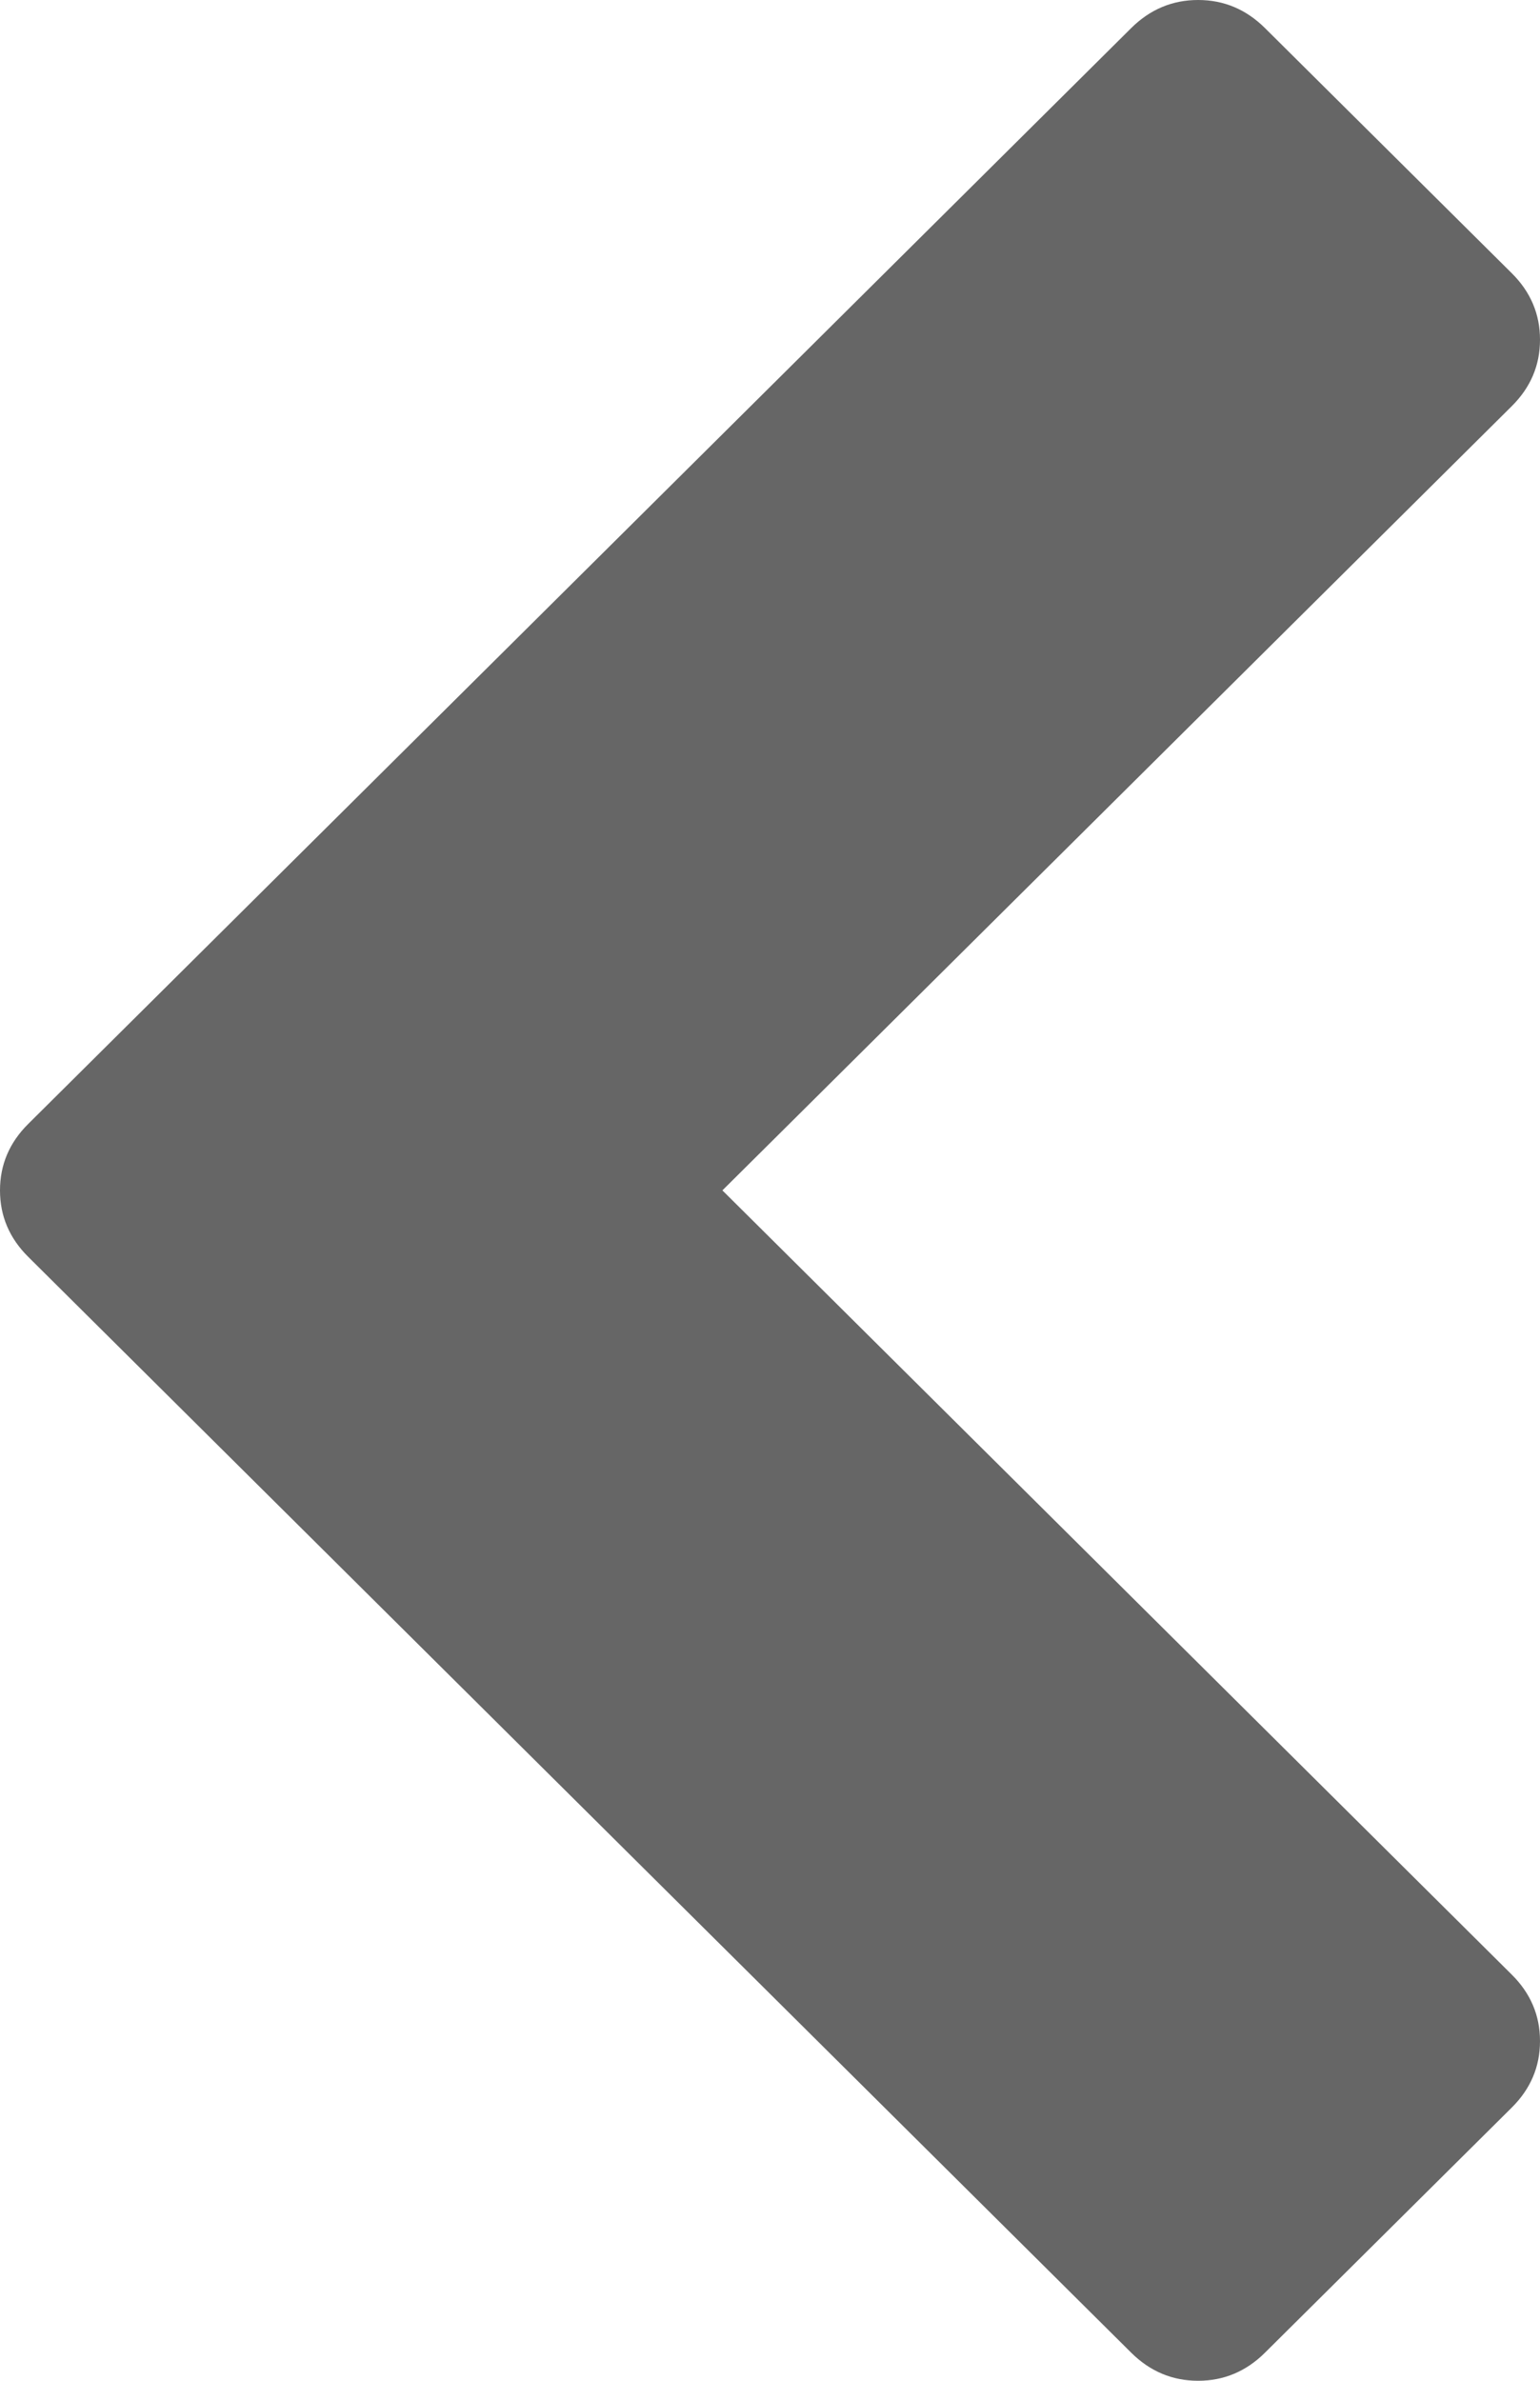 ﻿<?xml version="1.0" encoding="utf-8"?>
<svg version="1.1" xmlns:xlink="http://www.w3.org/1999/xlink" width="22px" height="34px" xmlns="http://www.w3.org/2000/svg">
  <g transform="matrix(1 0 0 1 -690 -198 )">
    <path d="M 22 4.851  C 22 5.217  21.866 5.533  21.597 5.8  L 10.32 17  L 21.597 28.2  C 21.866 28.467  22 28.783  22 29.149  C 22 29.514  21.866 29.831  21.597 30.098  L 18.071 33.599  C 17.802 33.866  17.484 34  17.116 34  C 16.748 34  16.429 33.866  16.16 33.599  L 0.403 17.949  C 0.134 17.682  0 17.366  0 17  C 0 16.634  0.134 16.318  0.403 16.051  L 16.16 0.401  C 16.429 0.134  16.748 0  17.116 0  C 17.484 0  17.802 0.134  18.071 0.401  L 21.597 3.902  C 21.866 4.169  22 4.486  22 4.851  Z " fill-rule="nonzero" fill="#666666" stroke="none" transform="matrix(1 0 0 1 690 198 )" />
  </g>
</svg>